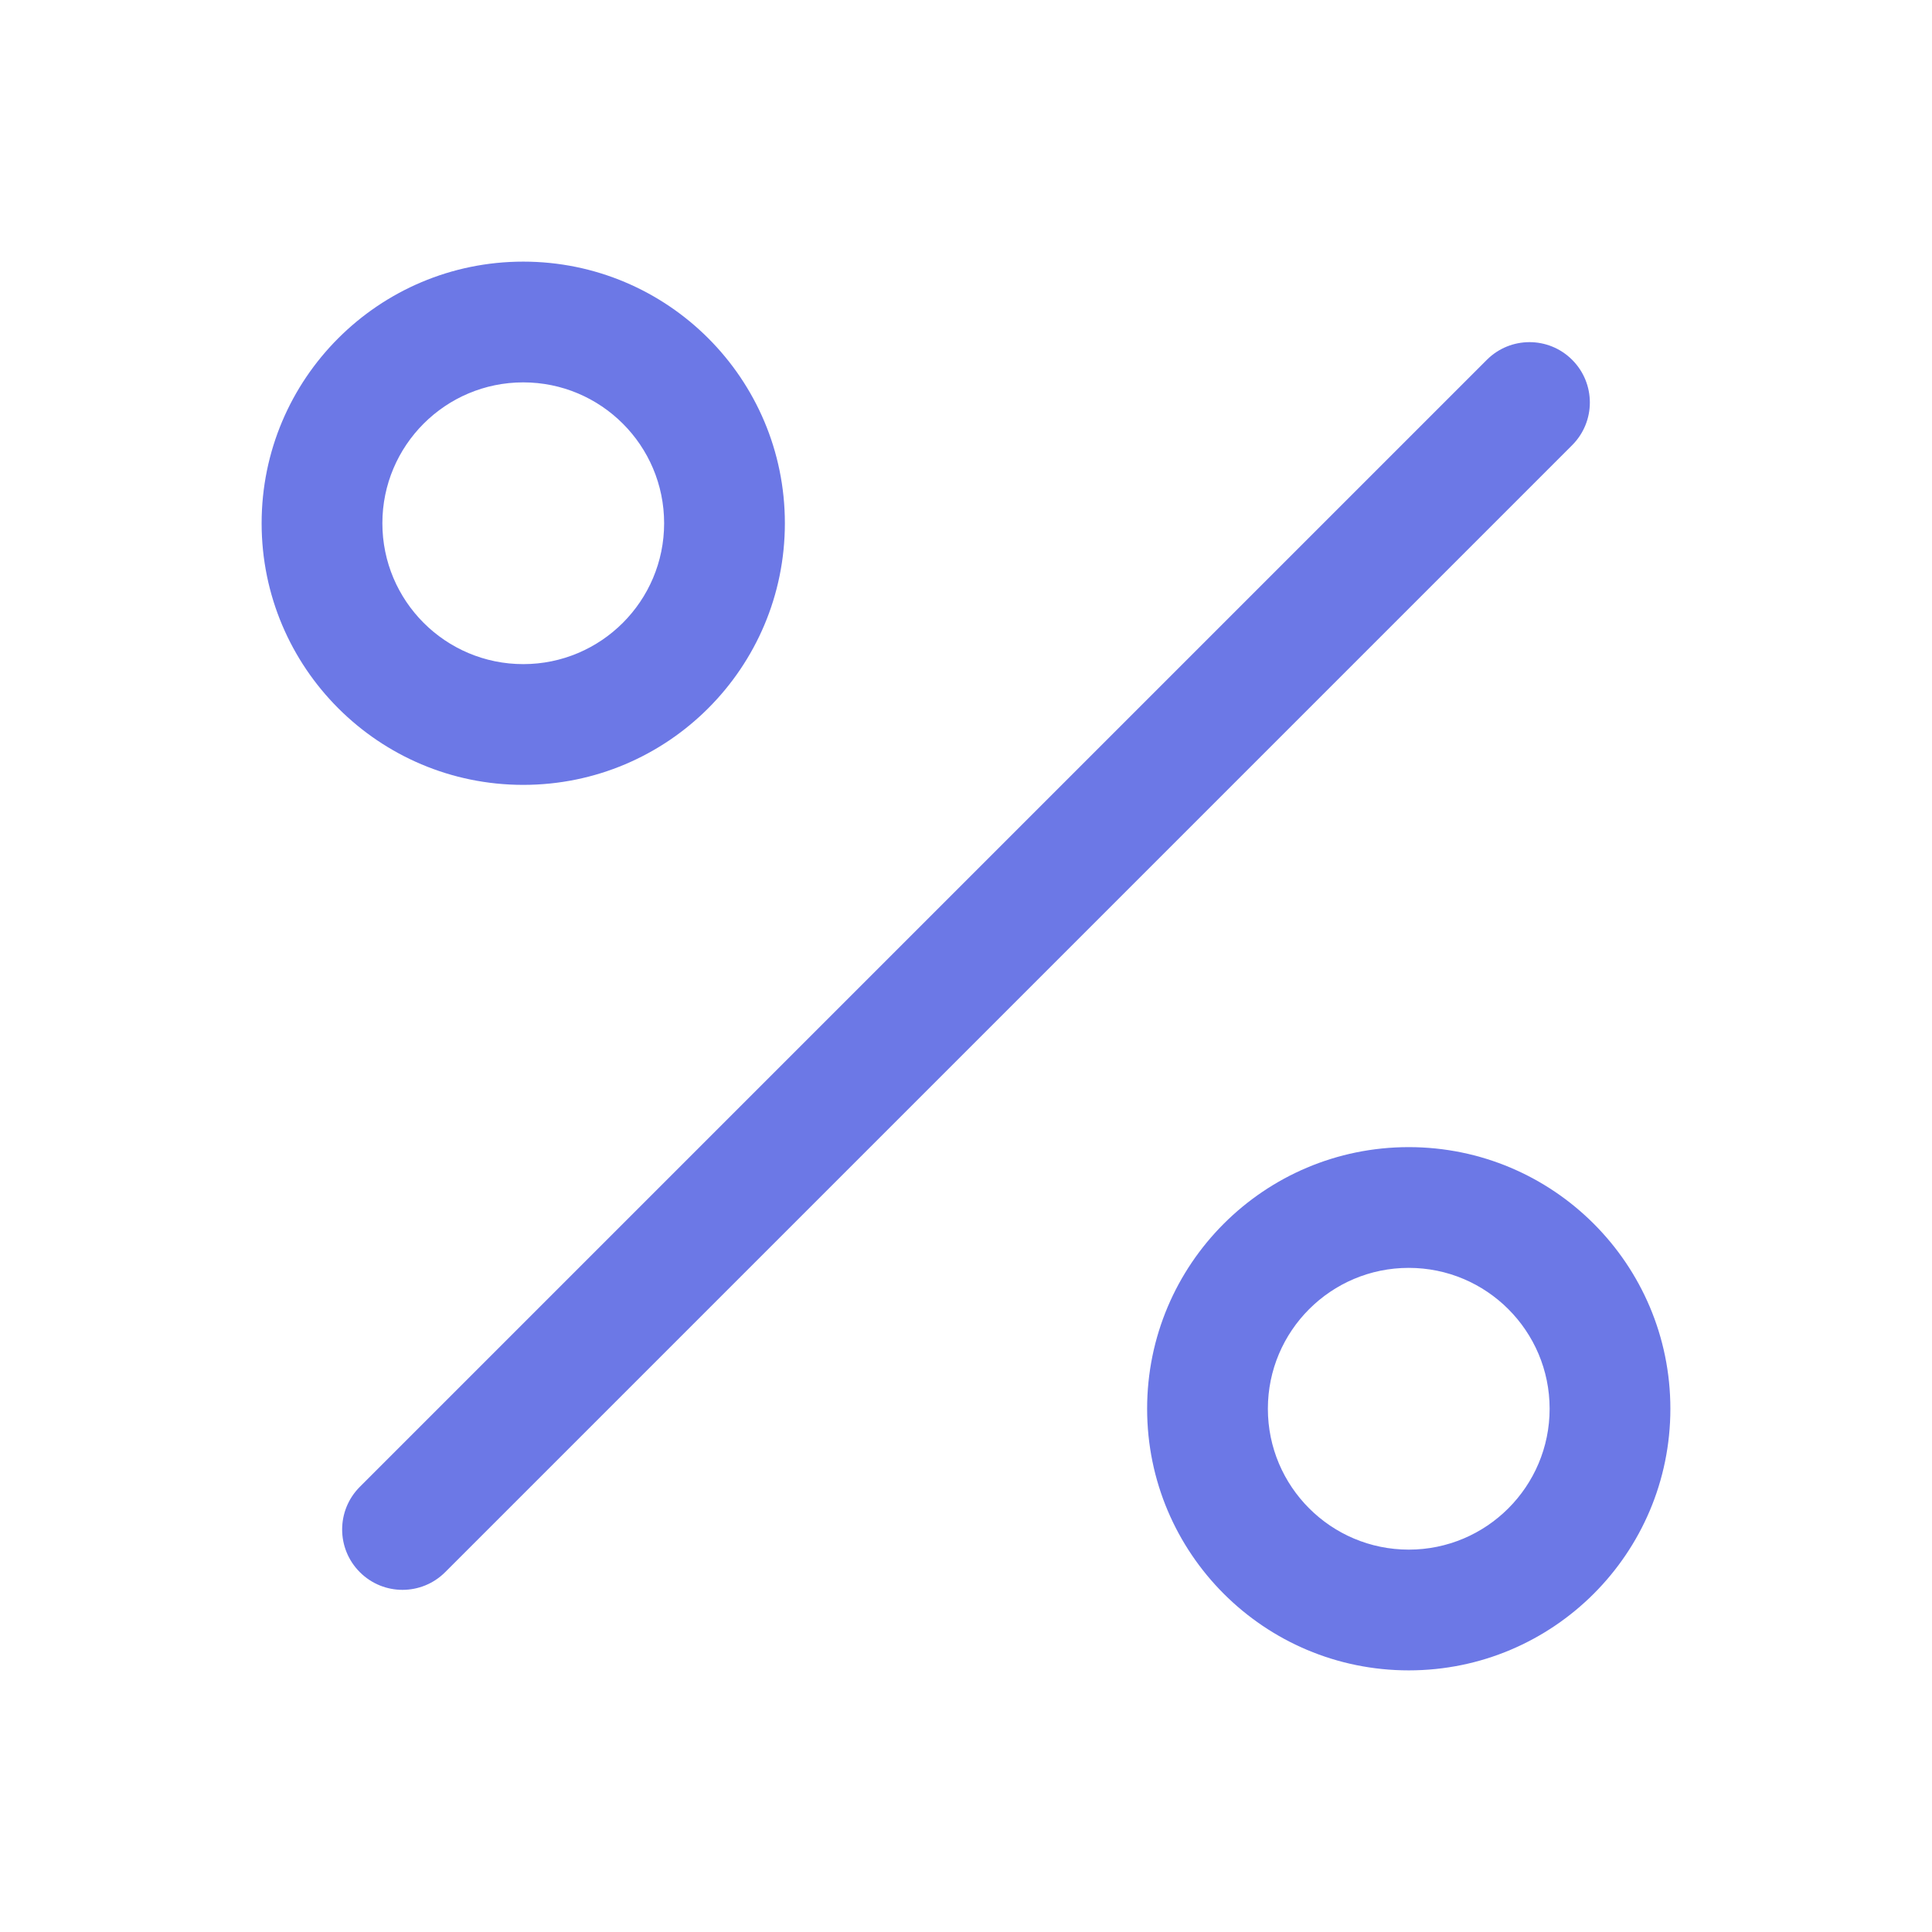 <svg width="24" height="24" viewBox="0 0 24 24" fill="none" xmlns="http://www.w3.org/2000/svg">
<path fill-rule="evenodd" clip-rule="evenodd" d="M6.5 9.75C8.295 9.75 9.75 8.295 9.75 6.5C9.75 4.705 8.295 3.25 6.5 3.25C4.705 3.25 3.25 4.705 3.25 6.5C3.25 8.295 4.705 9.75 6.5 9.75ZM6.5 8.25C5.534 8.25 4.75 7.466 4.75 6.5C4.75 5.534 5.534 4.75 6.5 4.75C7.466 4.75 8.25 5.534 8.25 6.5C8.25 7.466 7.466 8.25 6.5 8.25ZM20.75 17.5C20.75 19.295 19.295 20.75 17.5 20.75C15.705 20.75 14.25 19.295 14.25 17.5C14.25 15.705 15.705 14.25 17.5 14.25C19.295 14.25 20.75 15.705 20.75 17.5ZM17.5 19.25C16.534 19.25 15.75 18.466 15.75 17.5C15.75 16.534 16.534 15.75 17.5 15.75C18.466 15.75 19.25 16.534 19.25 17.5C19.25 18.466 18.466 19.25 17.5 19.25ZM4.47 18.47L18.47 4.47C18.763 4.177 19.237 4.177 19.53 4.47C19.823 4.763 19.823 5.237 19.53 5.53L5.53 19.53C5.237 19.823 4.763 19.823 4.47 19.53C4.177 19.237 4.177 18.763 4.47 18.47Z" fill="#6C78E6"/>
</svg>
